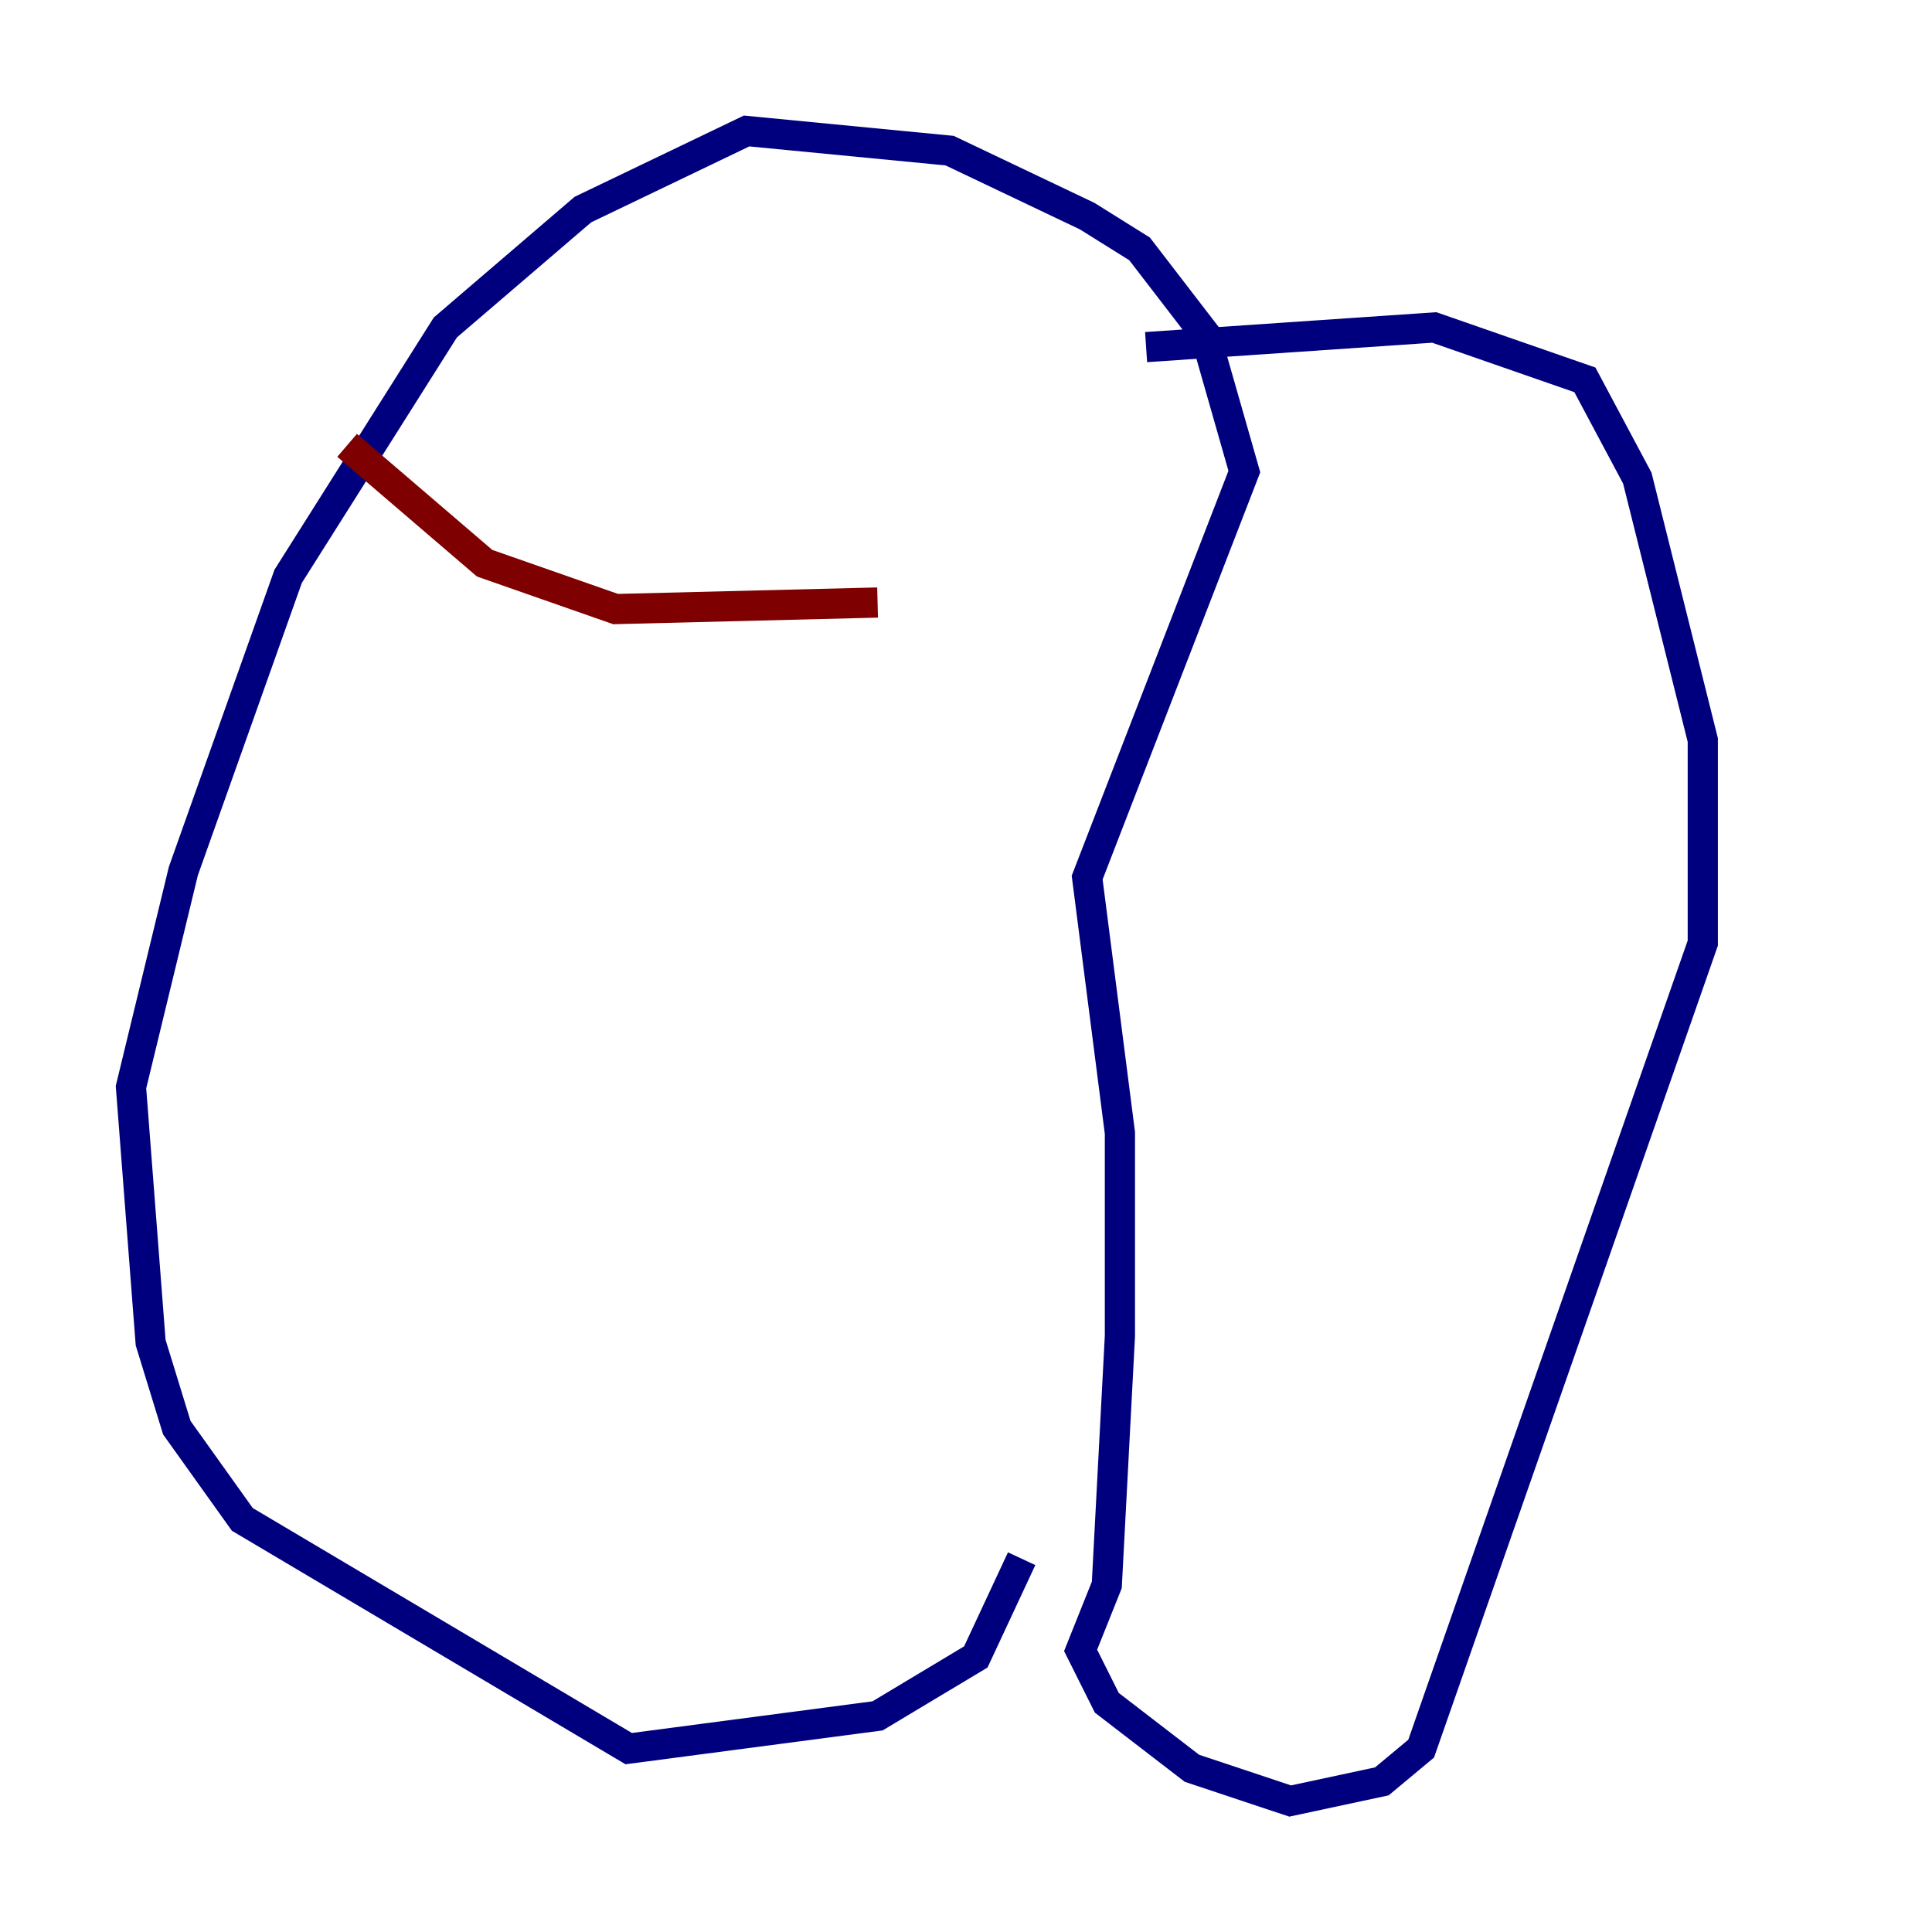 <?xml version="1.0" encoding="utf-8" ?>
<svg baseProfile="tiny" height="128" version="1.2" viewBox="0,0,128,128" width="128" xmlns="http://www.w3.org/2000/svg" xmlns:ev="http://www.w3.org/2001/xml-events" xmlns:xlink="http://www.w3.org/1999/xlink"><defs /><polyline fill="none" points="75.932,22.997 95.024,21.695 105.003,25.166 108.475,31.675 112.814,49.031 112.814,62.481 94.156,115.851 91.552,118.02 85.478,119.322 78.969,117.153 73.329,112.814 71.593,109.342 73.329,105.003 74.197,88.515 74.197,75.064 72.027,58.142 82.441,31.241 79.837,22.129 75.498,16.488 72.027,14.319 62.915,9.98 49.464,8.678 38.617,13.885 29.505,21.695 19.091,38.183 12.149,57.709 8.678,72.027 9.98,88.949 11.715,94.59 16.054,100.664 41.654,115.851 58.142,113.681 64.651,109.776 67.688,103.268" stroke="#00007f" stroke-width="2" /><polyline fill="none" points="22.997,29.505 32.108,37.315 40.786,40.352 58.142,39.919" stroke="#7f0000" stroke-width="2" /></svg>